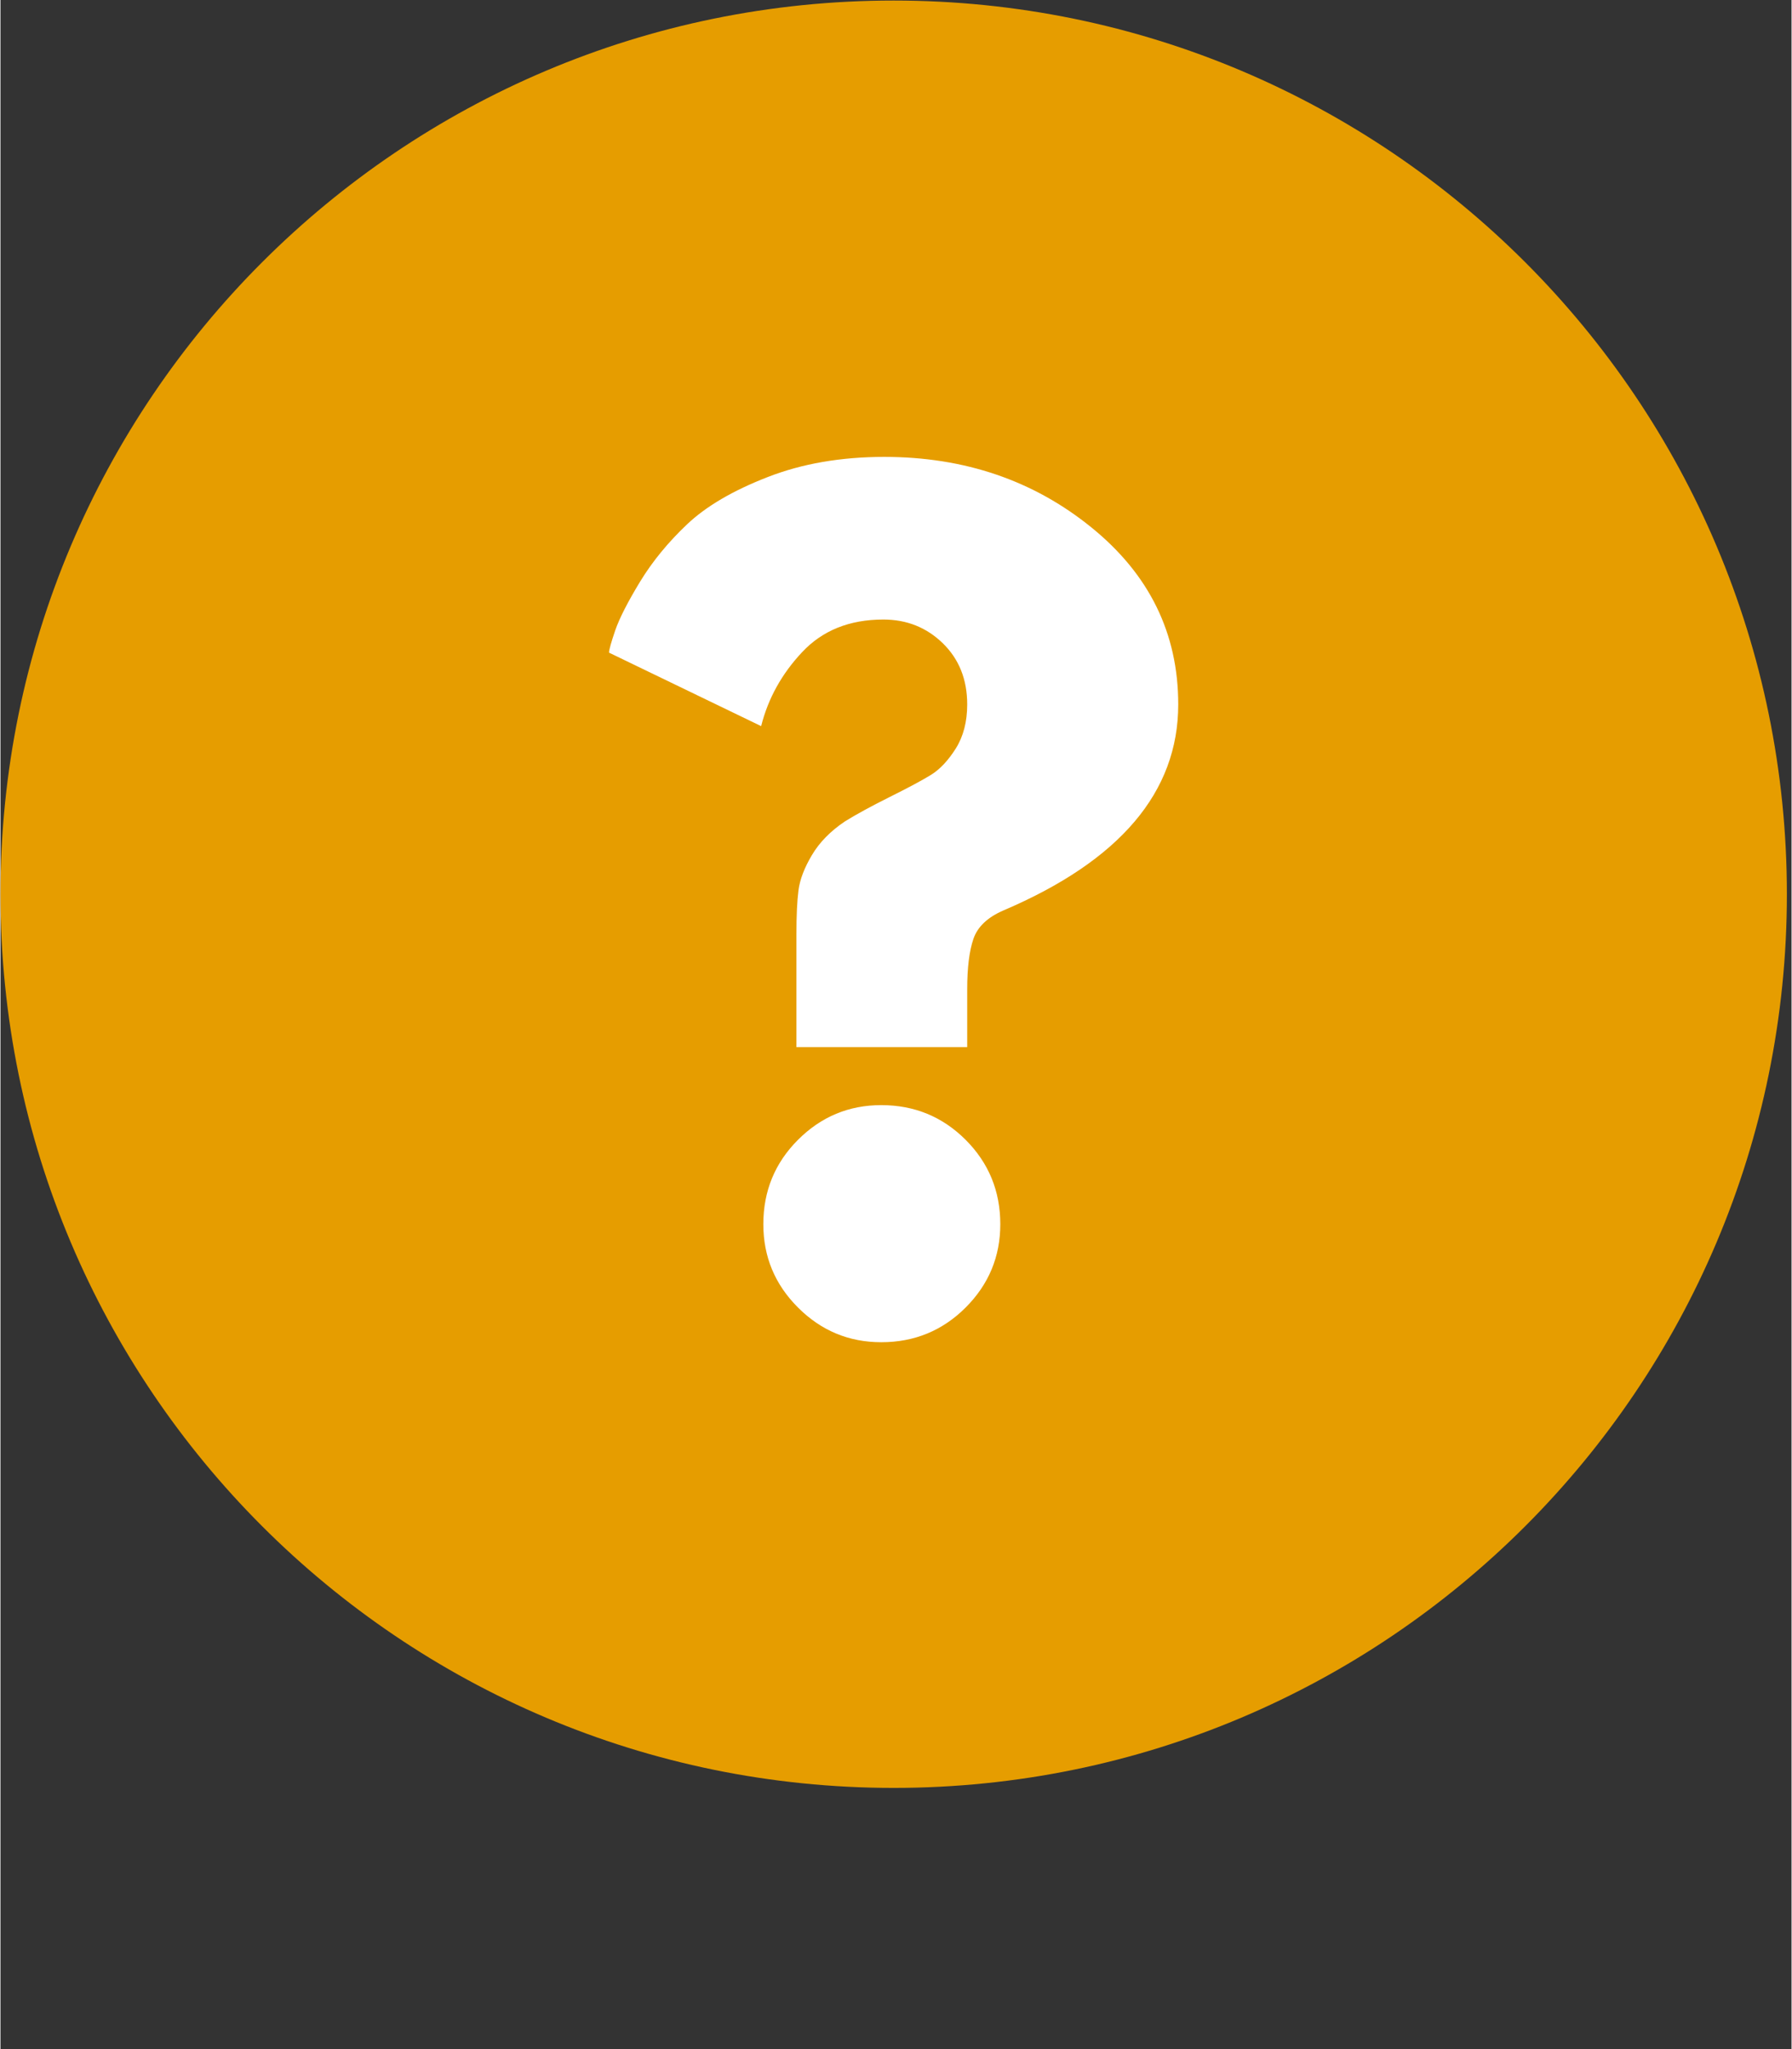 <svg xmlns="http://www.w3.org/2000/svg" xmlns:xlink="http://www.w3.org/1999/xlink" width="308" zoomAndPan="magnify" viewBox="0 0 230.88 264" height="352" preserveAspectRatio="xMidYMid meet" version="1.0"><rect x="0" y="0" width="230.88" height="264" fill="#333333" stroke="none"/><defs><g/><clipPath id="c3da164dcc"><path d="M 0 0.07 L 230.281 0.07 L 230.281 230.348 L 0 230.348 Z M 0 0.07 " clip-rule="nonzero"/></clipPath><clipPath id="02ba713ea2"><path d="M 115.141 0.07 C 51.551 0.07 0 51.617 0 115.207 C 0 178.801 51.551 230.348 115.141 230.348 C 178.73 230.348 230.281 178.801 230.281 115.207 C 230.281 51.617 178.73 0.07 115.141 0.07 Z M 115.141 0.07 " clip-rule="nonzero"/></clipPath></defs><g clip-path="url(#c3da164dcc)"><g clip-path="url(#02ba713ea2)"><path fill="#e69d00" d="M 0 0.07 L 230.281 0.07 L 230.281 230.348 L 0 230.348 Z M 0 0.07 " fill-opacity="1" fill-rule="nonzero"/></g></g><g fill="#ffffff" fill-opacity="1"><g transform="translate(75.385, 170.928)"><g><path d="M 22.672 -77.375 L 3.062 -86.844 C 3.062 -87.195 3.328 -88.148 3.859 -89.703 C 4.398 -91.266 5.469 -93.359 7.062 -95.984 C 8.664 -98.609 10.691 -101.078 13.141 -103.391 C 15.586 -105.703 19.035 -107.723 23.484 -109.453 C 27.93 -111.191 32.953 -112.062 38.547 -112.062 C 48.867 -112.062 57.766 -109.035 65.234 -102.984 C 72.703 -96.941 76.438 -89.336 76.438 -80.172 C 76.438 -68.879 68.922 -60.031 53.891 -53.625 C 51.848 -52.738 50.562 -51.516 50.031 -49.953 C 49.5 -48.398 49.234 -46.242 49.234 -43.484 L 49.234 -36.016 L 27.219 -36.016 L 27.219 -50.562 C 27.219 -52.957 27.305 -54.844 27.484 -56.219 C 27.66 -57.602 28.238 -59.117 29.219 -60.766 C 30.195 -62.41 31.617 -63.859 33.484 -65.109 C 34.91 -65.992 36.82 -67.035 39.219 -68.234 C 41.625 -69.43 43.406 -70.383 44.562 -71.094 C 45.719 -71.812 46.785 -72.945 47.766 -74.5 C 48.742 -76.062 49.234 -77.953 49.234 -80.172 C 49.234 -83.379 48.188 -86.004 46.094 -88.047 C 44 -90.086 41.441 -91.109 38.422 -91.109 C 34.066 -91.109 30.578 -89.707 27.953 -86.906 C 25.328 -84.113 23.566 -80.938 22.672 -77.375 Z M 38.156 -28.547 C 42.426 -28.547 46.051 -27.055 49.031 -24.078 C 52.008 -21.098 53.5 -17.473 53.5 -13.203 C 53.5 -9.023 52.008 -5.445 49.031 -2.469 C 46.051 0.508 42.426 2 38.156 2 C 33.977 2 30.398 0.508 27.422 -2.469 C 24.441 -5.445 22.953 -9.023 22.953 -13.203 C 22.953 -17.473 24.441 -21.098 27.422 -24.078 C 30.398 -27.055 33.977 -28.547 38.156 -28.547 Z M 38.156 -28.547 "/></g></g></g></svg>
